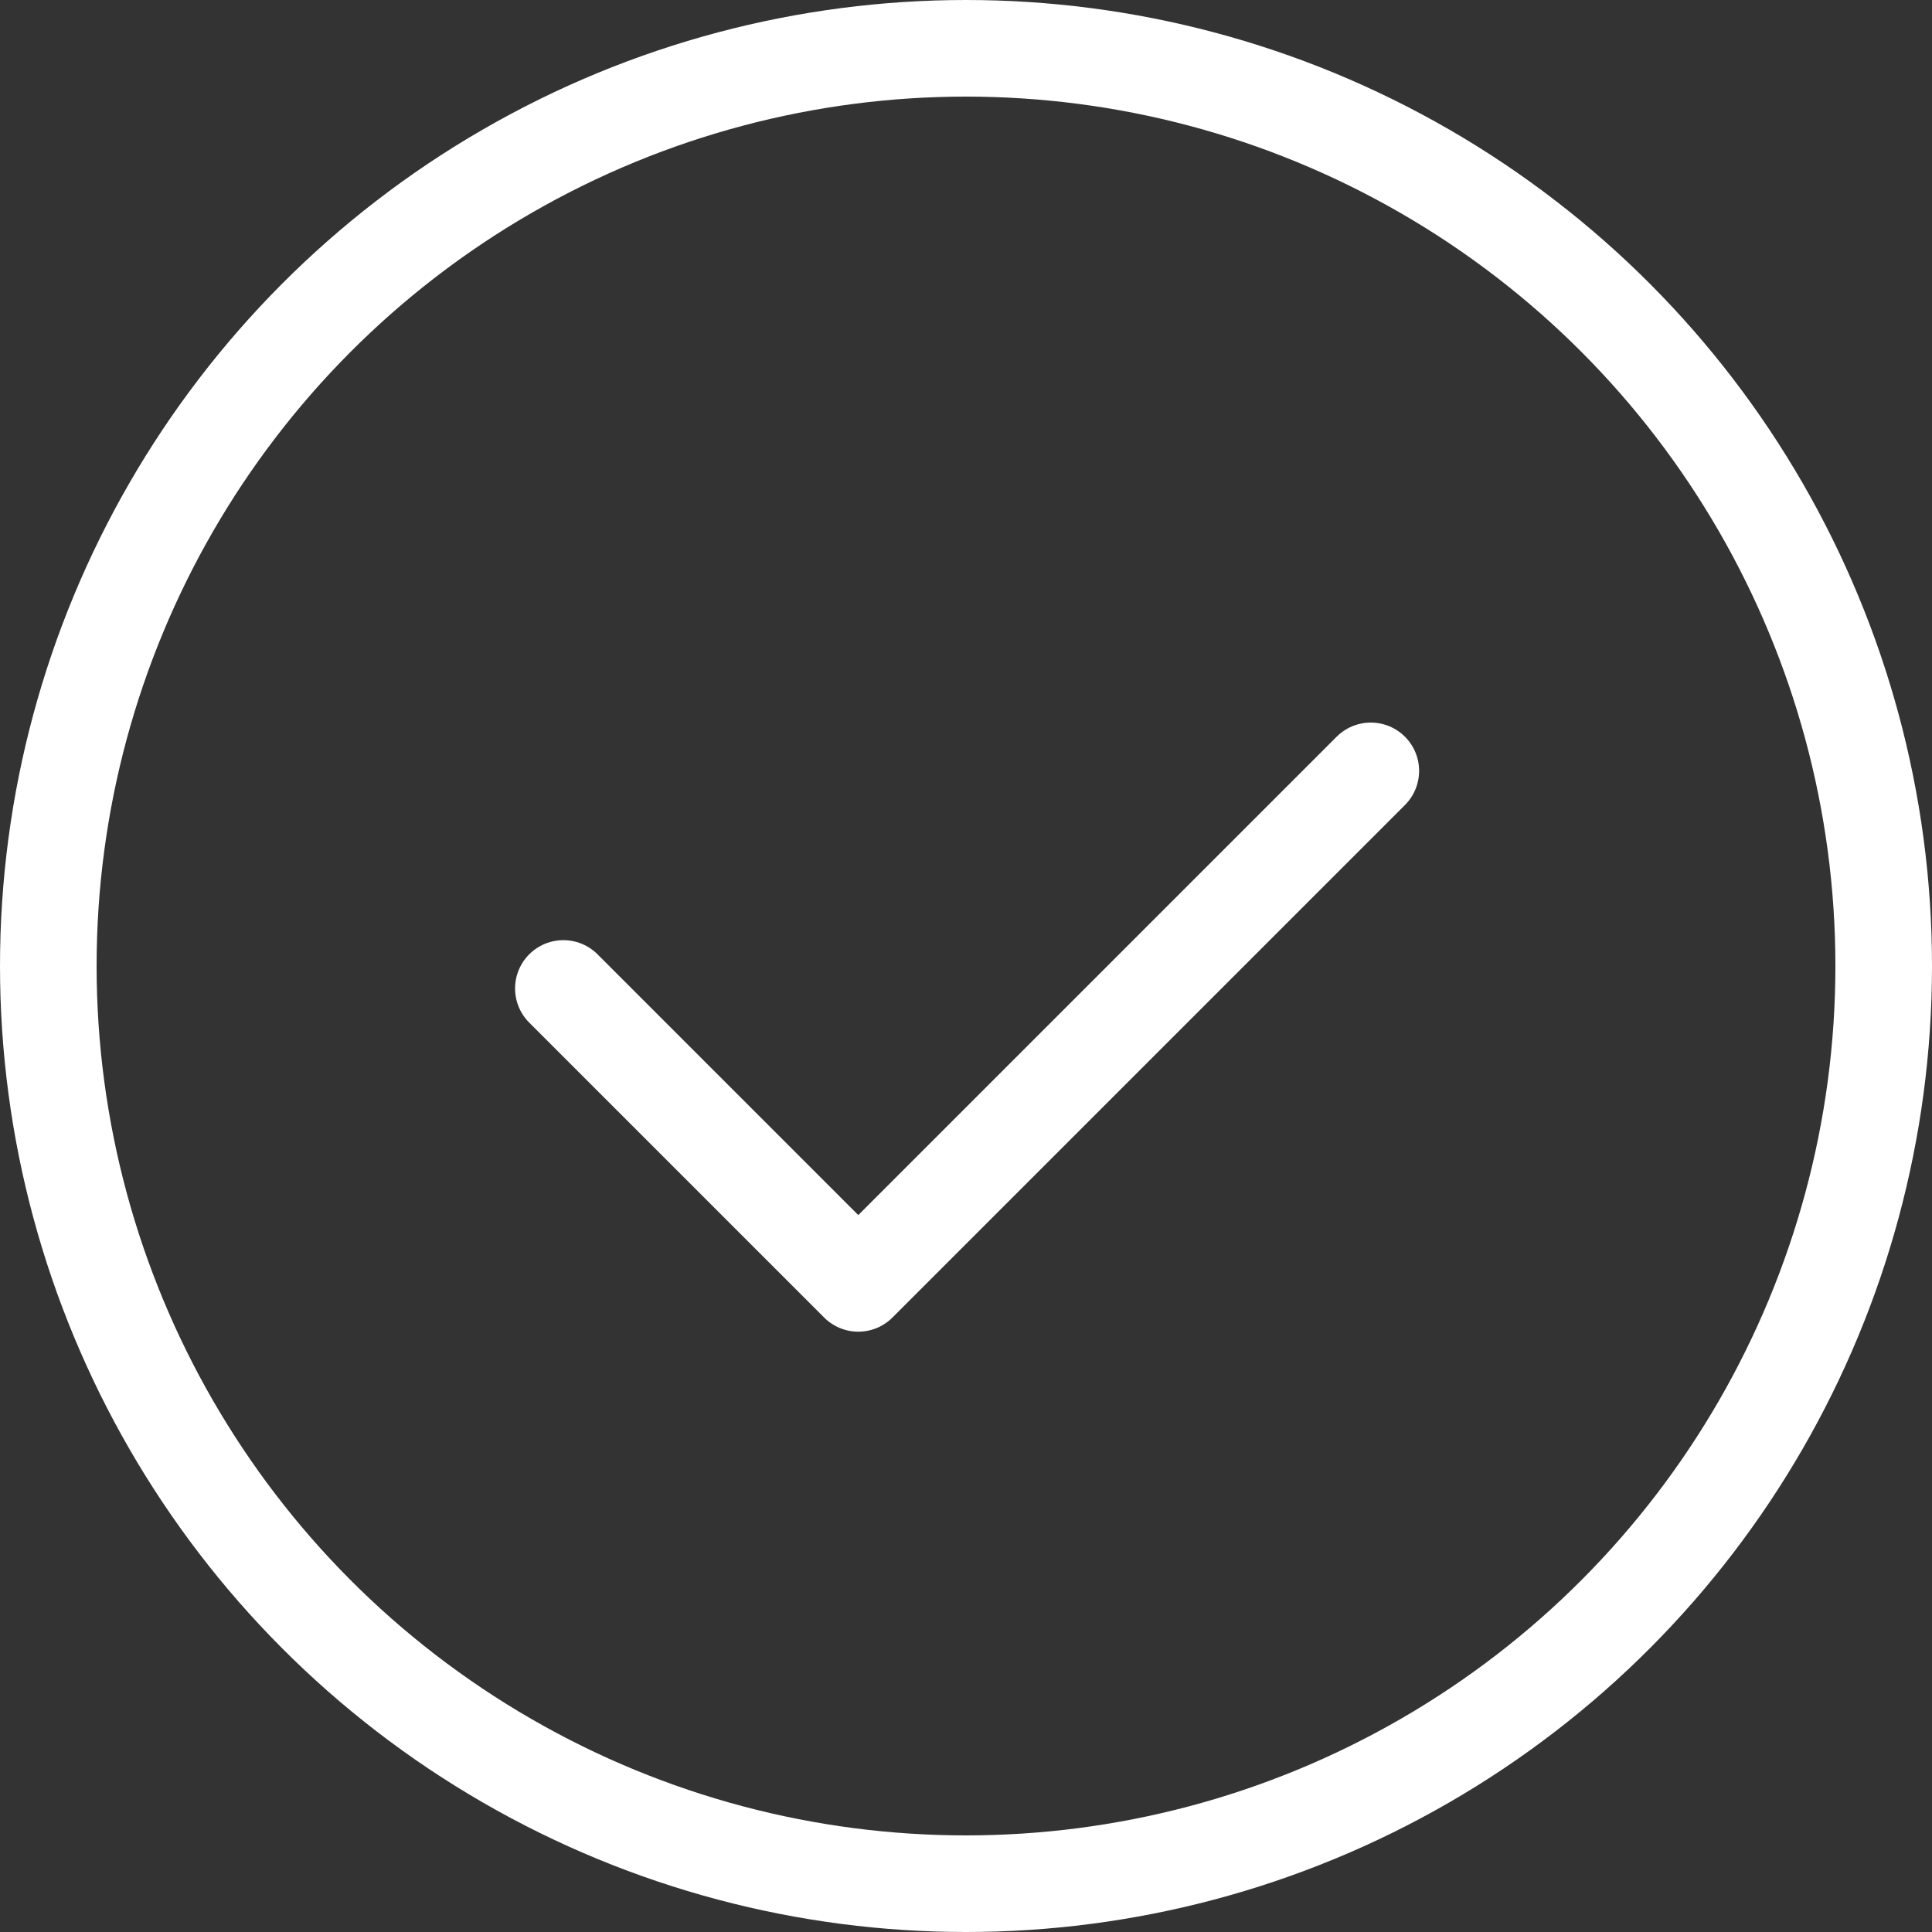 <?xml version="1.0" encoding="UTF-8" standalone="no"?>
<svg width="40px" height="40px" viewBox="0 0 40 40" version="1.1" xmlns="http://www.w3.org/2000/svg" xmlns:xlink="http://www.w3.org/1999/xlink">
    <rect x="0" y="0" width="40" height="40" fill="#333333" stroke="none"/>
    <!-- Generator: Sketch 49.2 (51160) - http://www.bohemiancoding.com/sketch -->
    <title>toast_icon_success</title>
    <desc>Created with Sketch.</desc>
    <defs></defs>
    <g id="ui" stroke="none" stroke-width="1" fill="none" fill-rule="evenodd">
        <g id="组件1" transform="translate(-114, -280)" stroke="#FFFFFF" stroke-width="2">
            <g id="浮层" transform="translate(73, 252)">
                <g id="浮层/完成">
                    <g id="toast_icon_success">
                        <g>
                            <g transform="translate(41, 28)">
                                <circle id="Oval" cx="20" cy="20" r="19"></circle>
                                <polyline id="Path-2" stroke-linecap="round" stroke-linejoin="round" points="11.664 20.465 17.77 26.571 28.381 15.96"></polyline>
                            </g>
                        </g>
                    </g>
                </g>
            </g>
        </g>
    </g>
</svg>